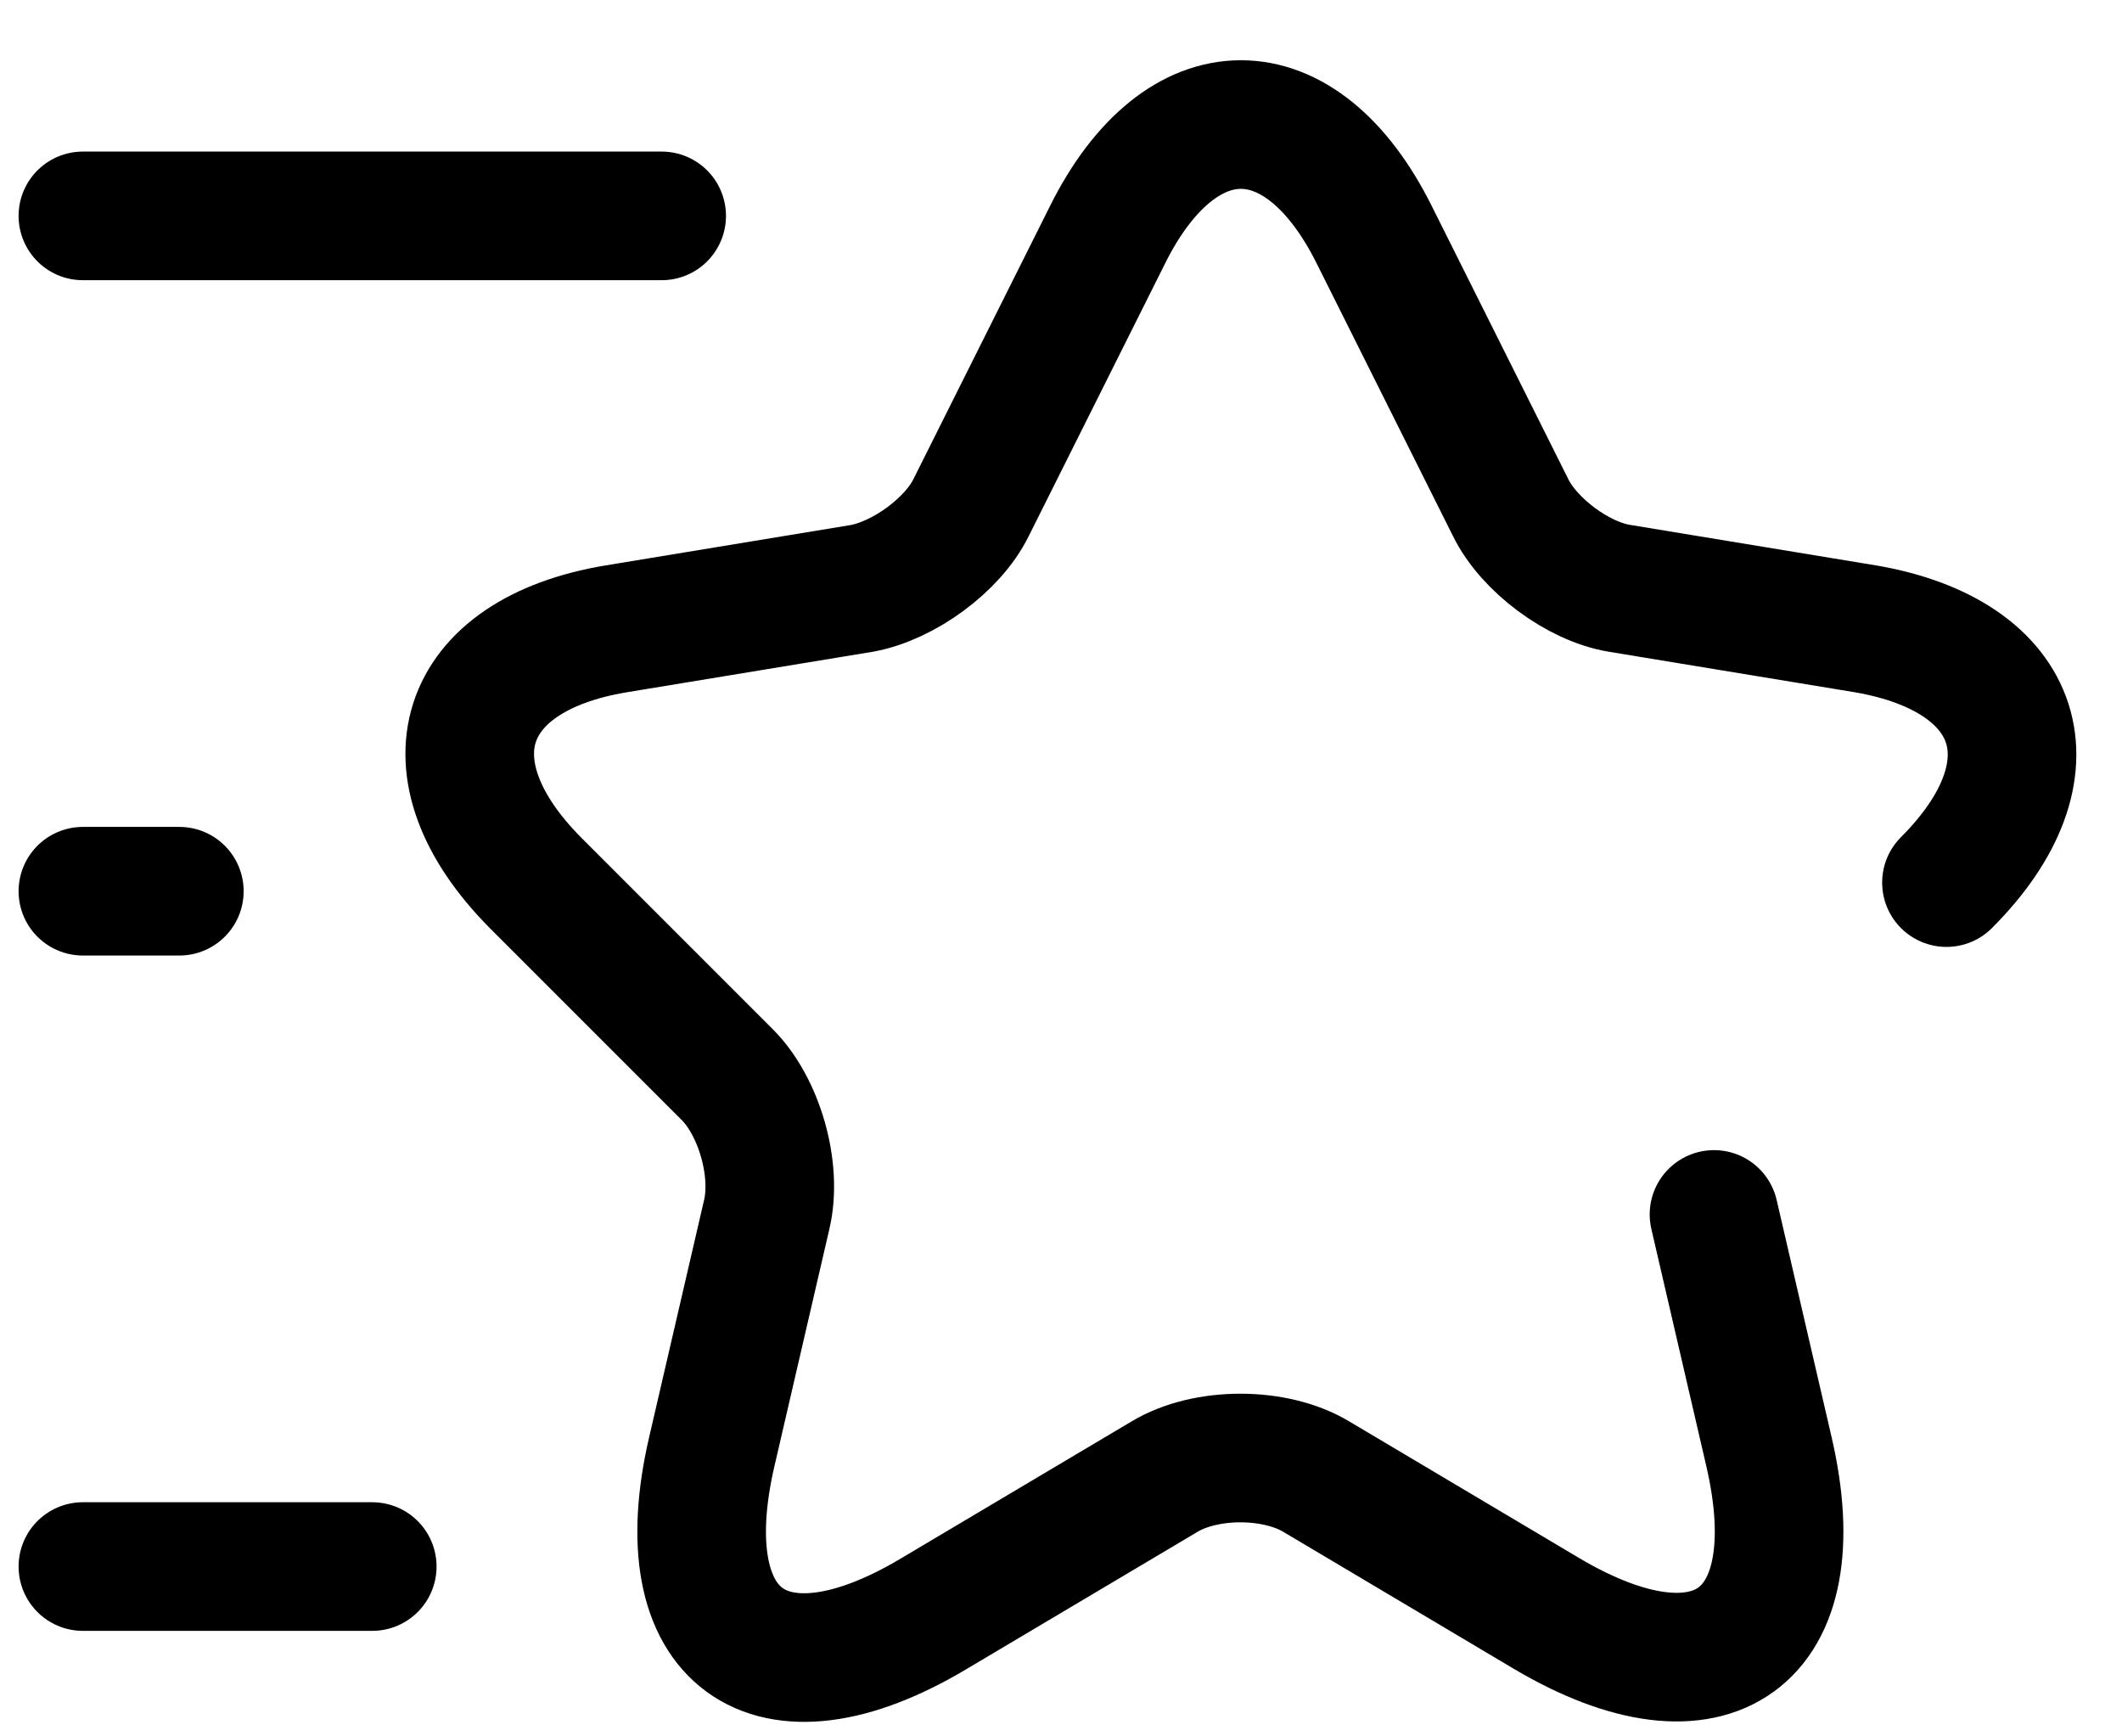 <svg width="33" height="27" viewBox="0 0 33 27" fill="none" xmlns="http://www.w3.org/2000/svg">
<path d="M30.27 13.724C32.026 11.969 31.456 10.198 29.01 9.778L25.185 9.148C24.54 9.043 23.775 8.473 23.49 7.888L21.375 3.658C20.235 1.363 18.36 1.363 17.22 3.658L15.104 7.888C14.819 8.473 14.054 9.028 13.409 9.148L9.584 9.778C7.139 10.183 6.569 11.954 8.324 13.724L11.309 16.709C11.804 17.204 12.089 18.179 11.924 18.884L11.069 22.574C10.394 25.484 11.954 26.624 14.519 25.094L18.105 22.964C18.75 22.574 19.83 22.574 20.475 22.964L24.06 25.094C26.625 26.609 28.185 25.484 27.51 22.574L26.655 18.884" stroke="black" stroke-width="2" stroke-linecap="round" stroke-linejoin="round"/>
<path d="M10.29 3.357H1.289" stroke="black" stroke-width="2" stroke-linecap="round" stroke-linejoin="round"/>
<path d="M5.789 24.359H1.289" stroke="black" stroke-width="2" stroke-linecap="round" stroke-linejoin="round"/>
<path d="M2.789 13.858H1.289" stroke="black" stroke-width="2" stroke-linecap="round" stroke-linejoin="round"/>
</svg>
